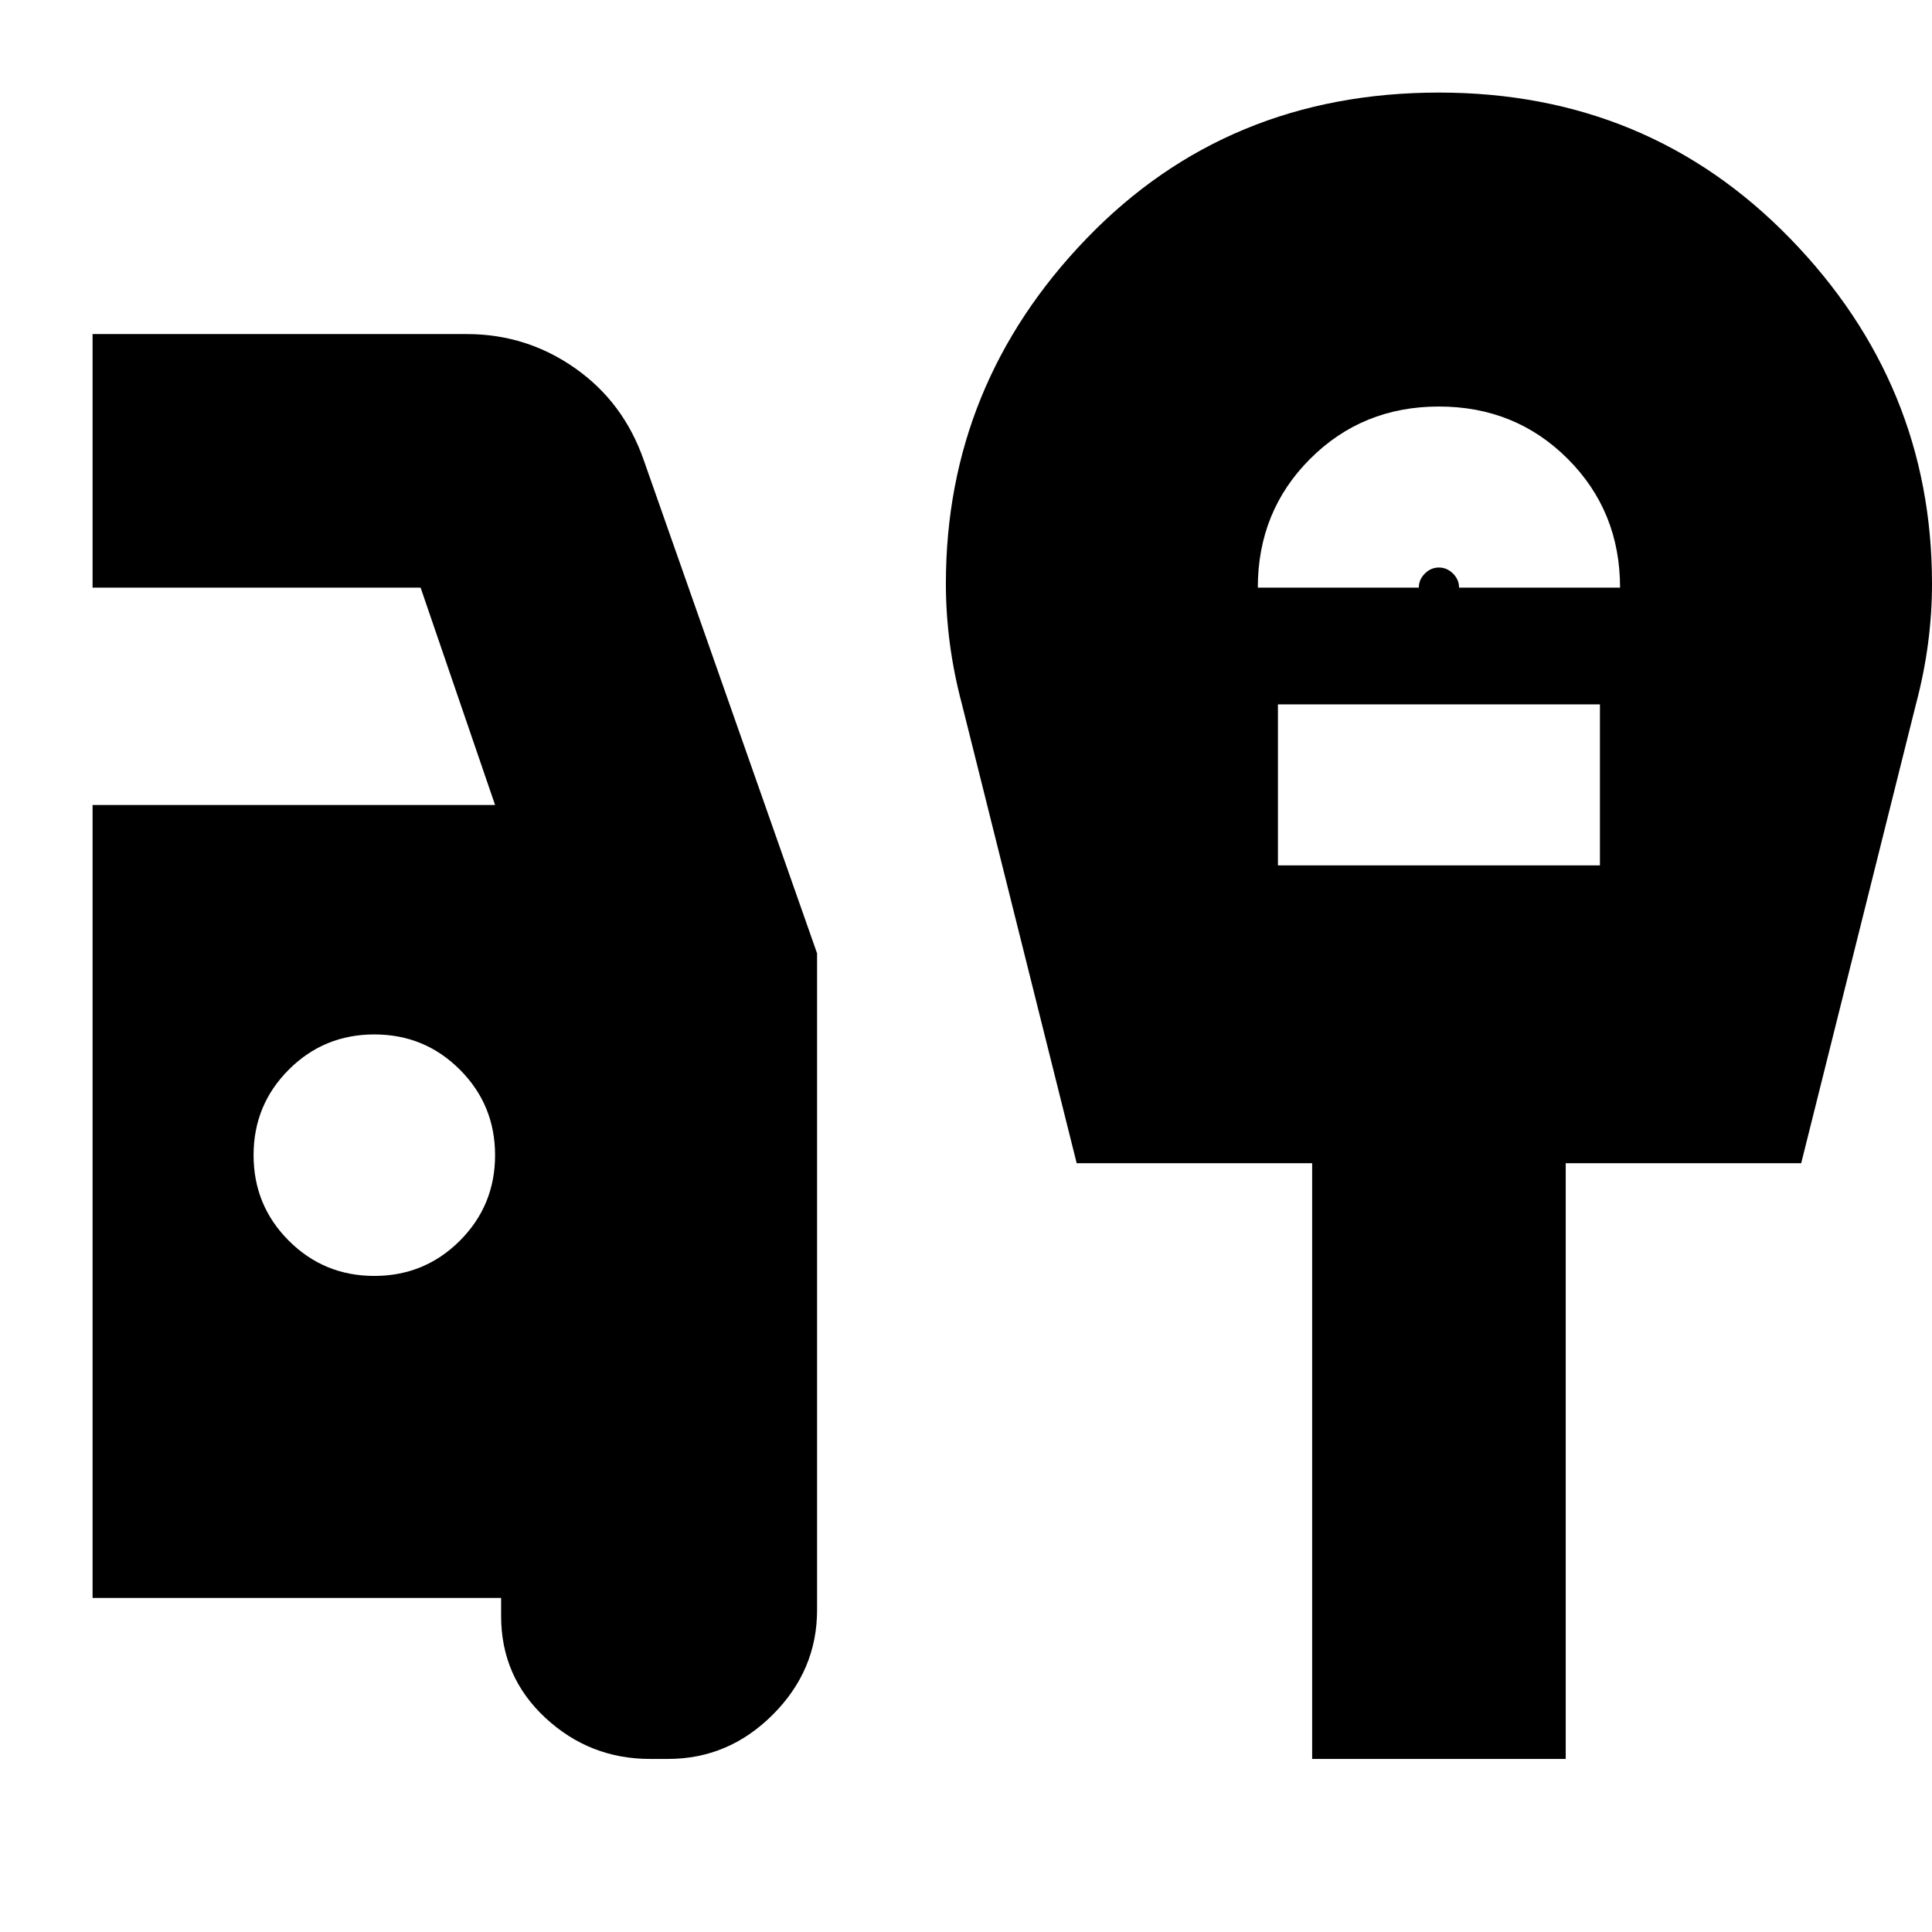 <svg xmlns="http://www.w3.org/2000/svg" height="24" viewBox="0 -960 960 960" width="24"><path d="M323-86q-30 0-52-20.41T249-157v-9H46v-394h200l-37-108H46v-126h186q29.64 0 53.82 17T320-731l86 244.71V-160q0 30-22 52t-52 22h-9ZM186-326q25 0 42.5-17.5T246-386q0-25-17.5-42.5T186-446q-25 0-42.5 17.5T126-386q0 25 17.5 42.5T186-326Zm439-342h80q0-4 3-7t7-3q4 0 7 3t3 7h80q0-38-26-64t-64-26q-38 0-64 26t-26 64Zm10 138h160v-80H635v80Zm17 444v-296H535l-57-228q-4-15-6-30t-2-30q0-99 69.92-171.5T715-914q104 0 174.5 72.5T960-670q0 15-2 30t-6 30l-57 228H778v296H652Z"/></svg>